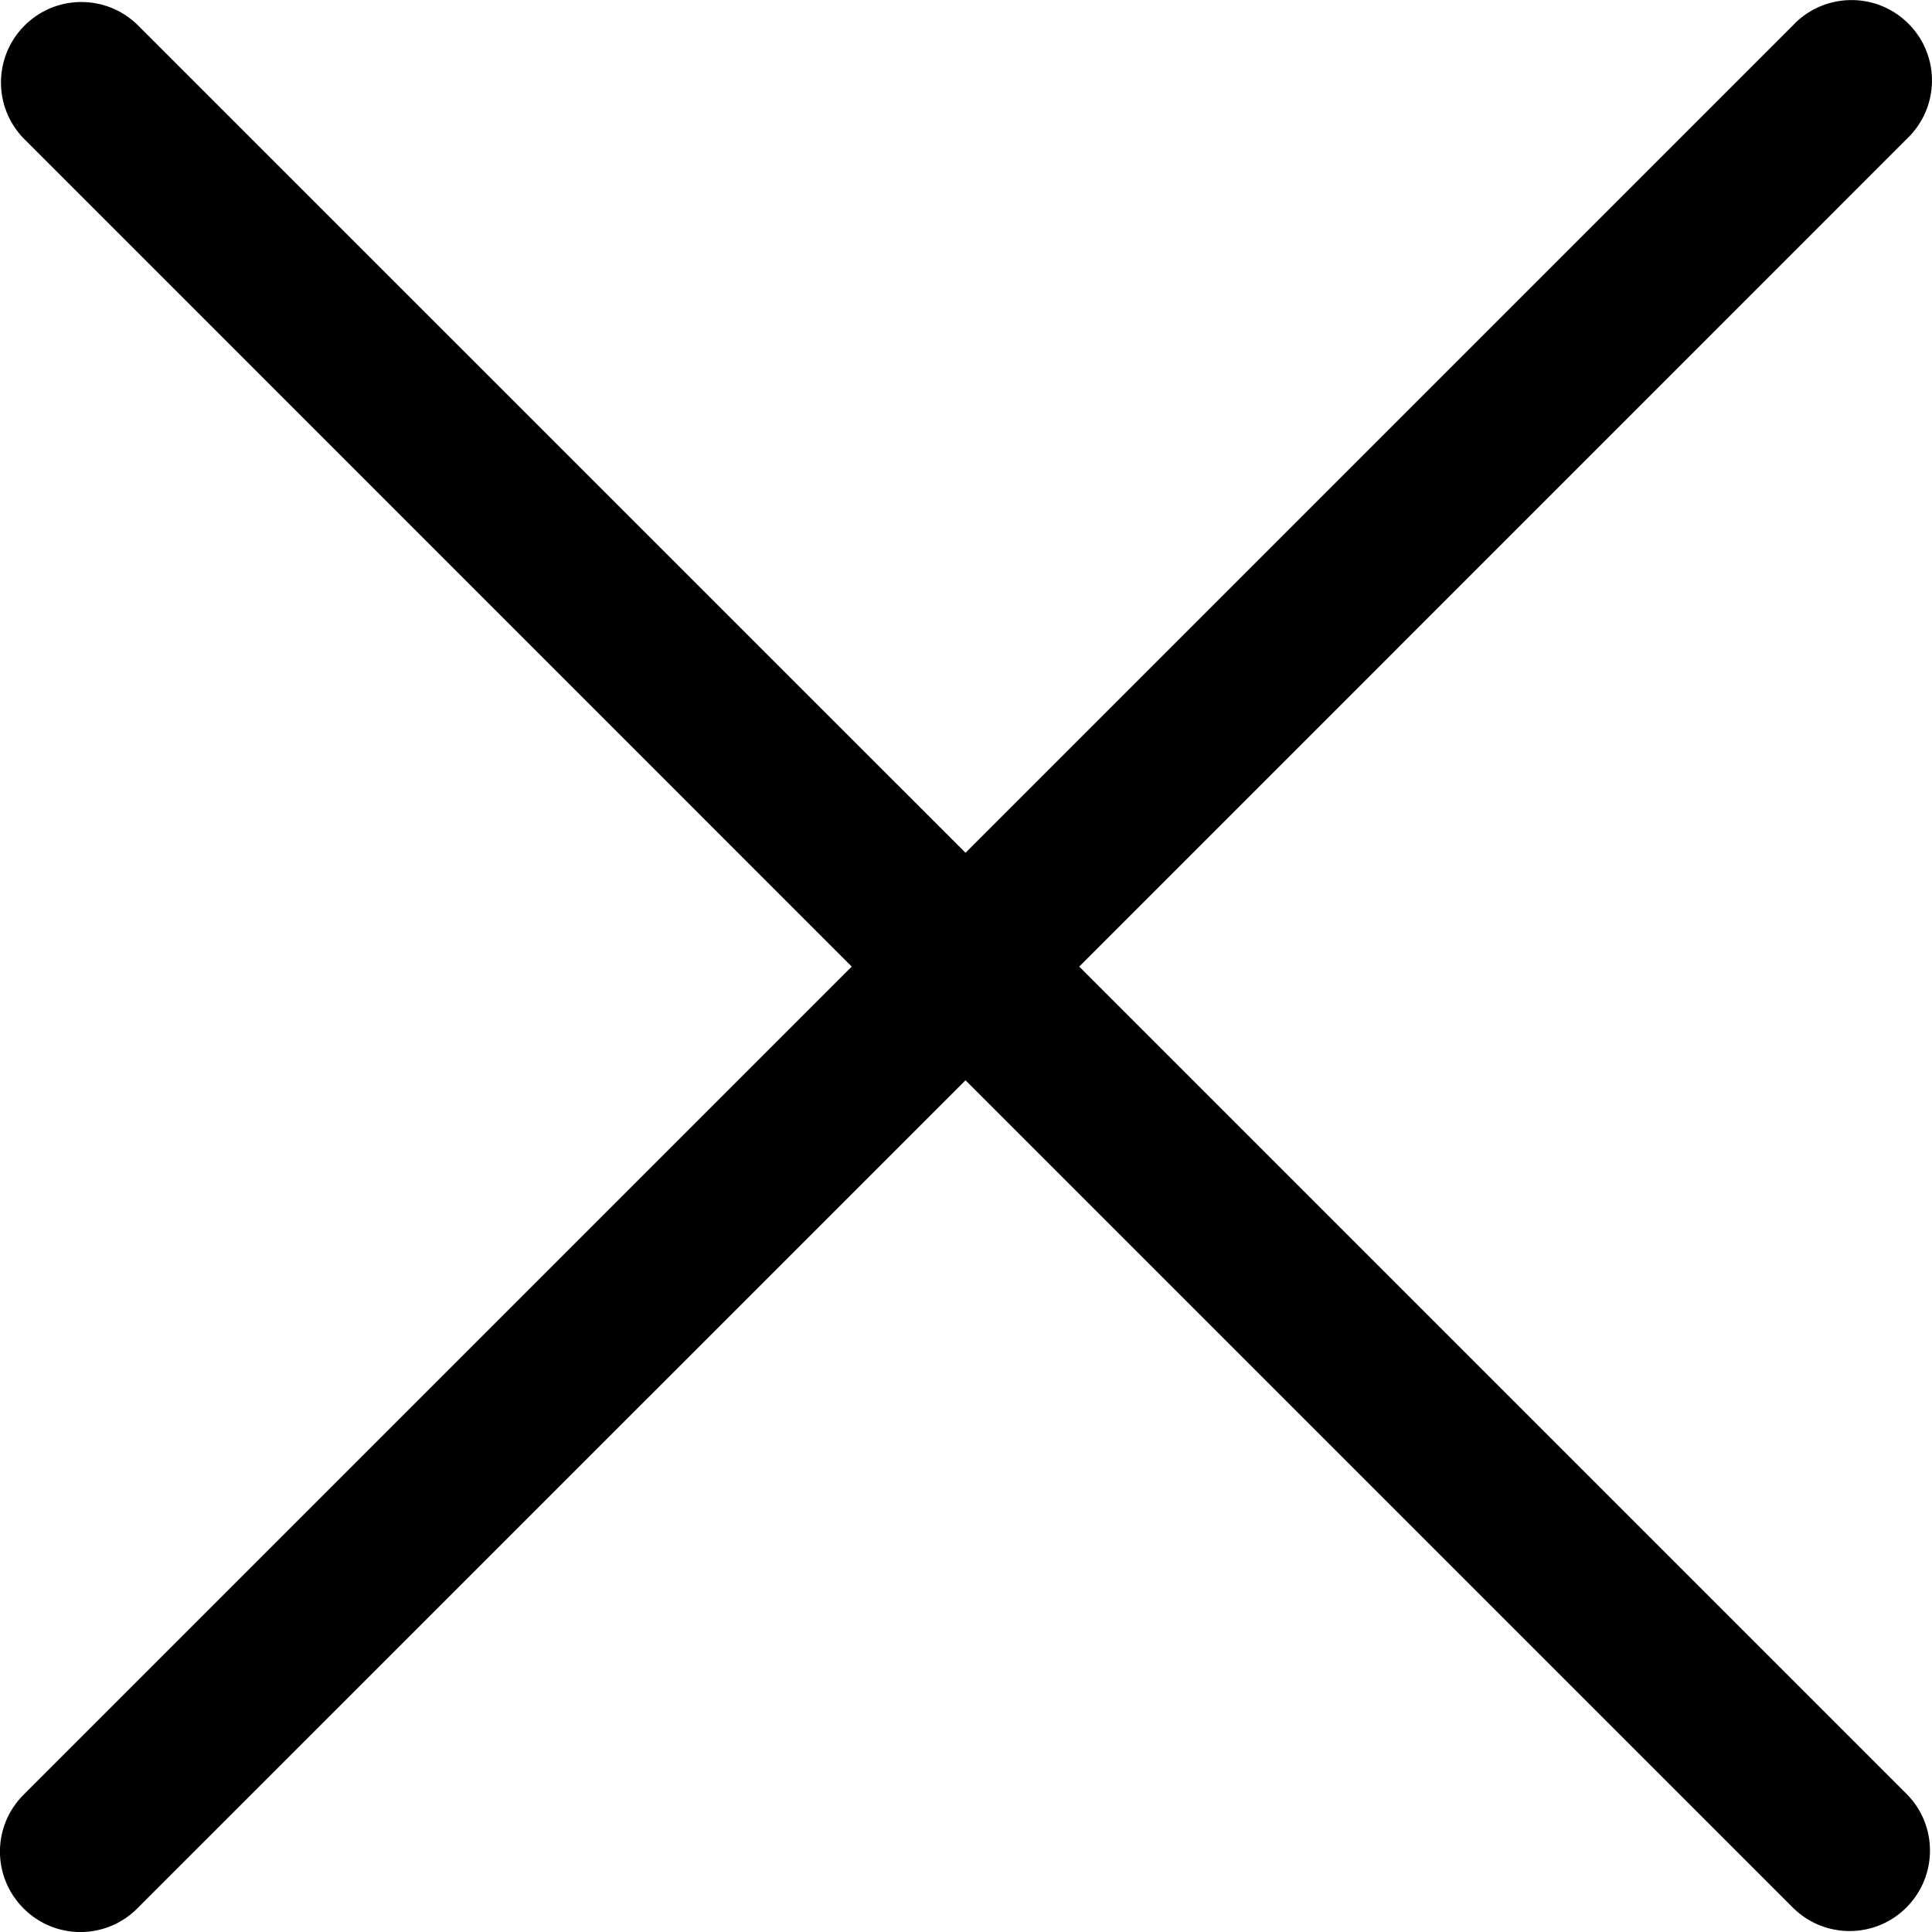 <svg width="20" height="20" viewBox="0 0 20 20" fill="none" xmlns="http://www.w3.org/2000/svg">
<g clip-path="url(#clip0_2216_2957)">
<path d="M11.172 10.006L19.745 1.432C20.076 1.113 20.086 0.586 19.766 0.255C19.447 -0.076 18.919 -0.085 18.588 0.234C18.581 0.241 18.575 0.248 18.568 0.255L9.995 8.828L1.421 0.255C1.09 -0.065 0.563 -0.056 0.244 0.275C-0.068 0.598 -0.068 1.11 0.244 1.432L8.817 10.006L0.244 18.579C-0.082 18.904 -0.082 19.431 0.244 19.756C0.569 20.082 1.096 20.082 1.421 19.756L9.995 11.183L18.568 19.756C18.899 20.076 19.426 20.067 19.745 19.736C20.057 19.413 20.057 18.901 19.745 18.579L11.172 10.006Z" fill="black"/>
</g>
<defs>
<clipPath id="clip0_2216_2957">
<rect width="20" height="20" fill="white"/>
</clipPath>
</defs>
</svg>
